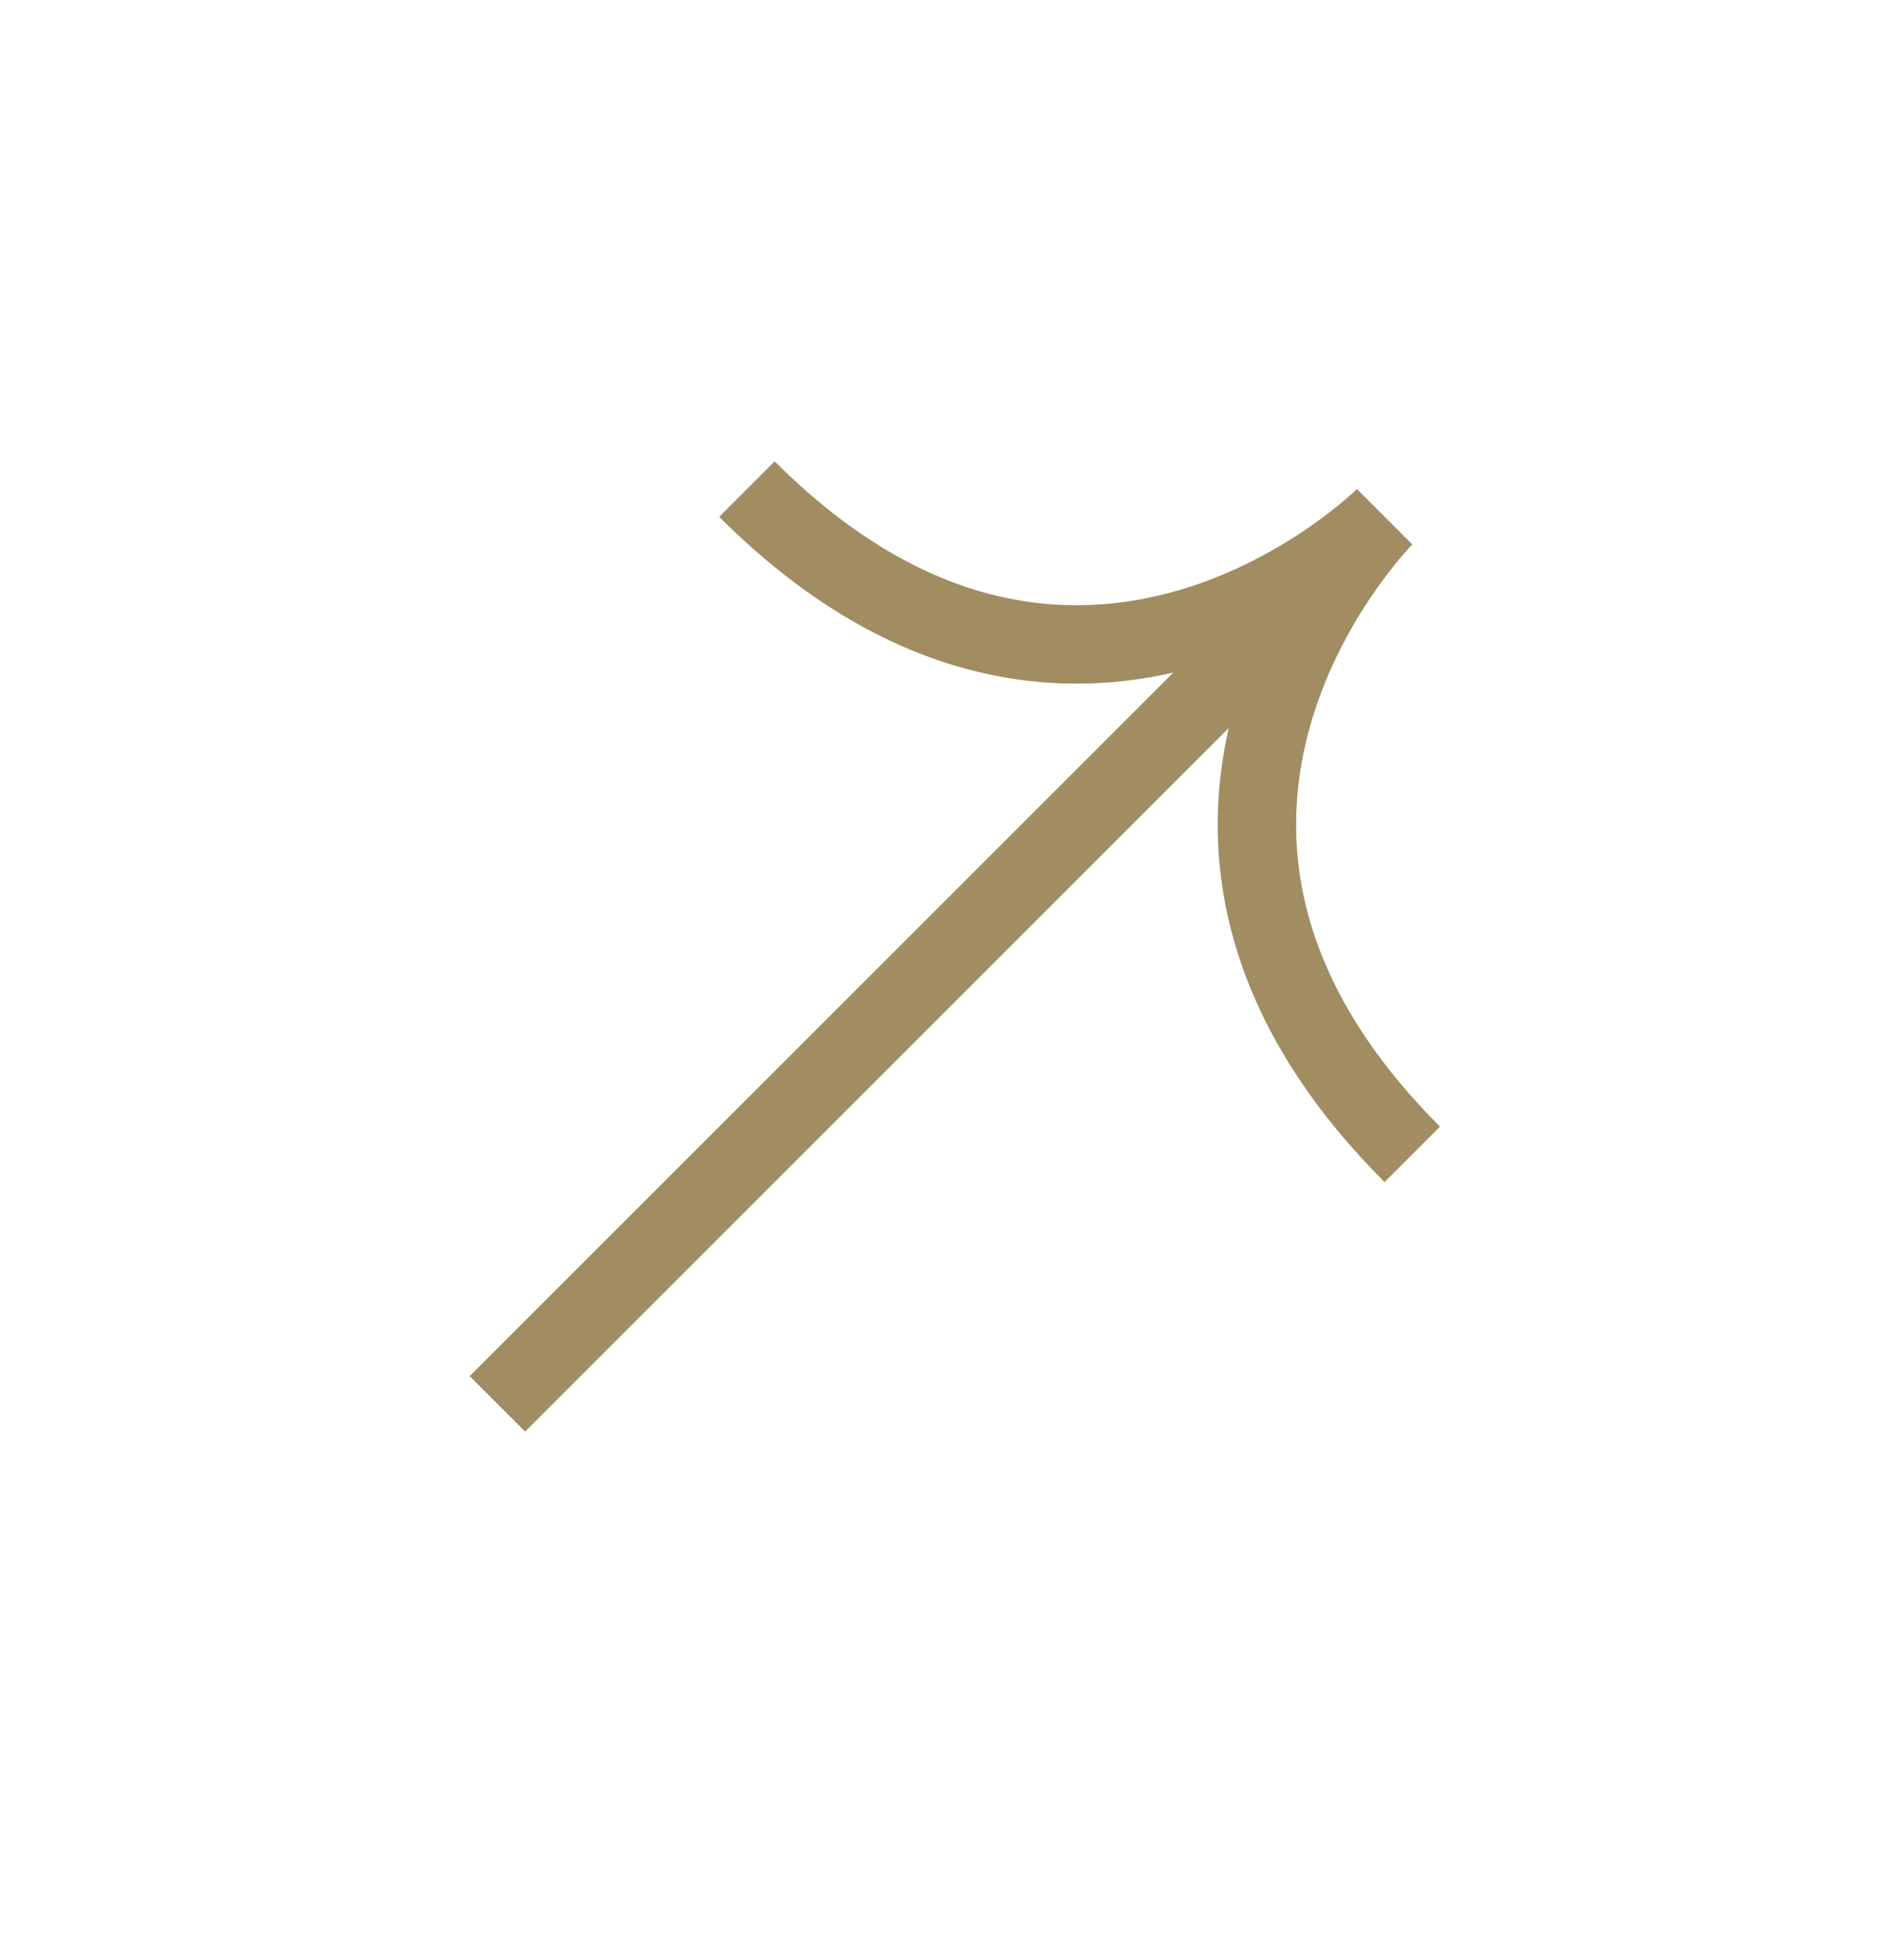 <svg width="24" height="25" viewBox="0 0 24 25" fill="none" xmlns="http://www.w3.org/2000/svg">
<path d="M9.525 6.238C13.768 10.48 17.657 6.591 17.657 6.591M17.657 6.591C17.657 6.591 13.768 10.48 18.01 14.723M17.657 6.591L6.343 17.905" stroke="#A18D61" stroke-linejoin="bevel"/>
</svg>
